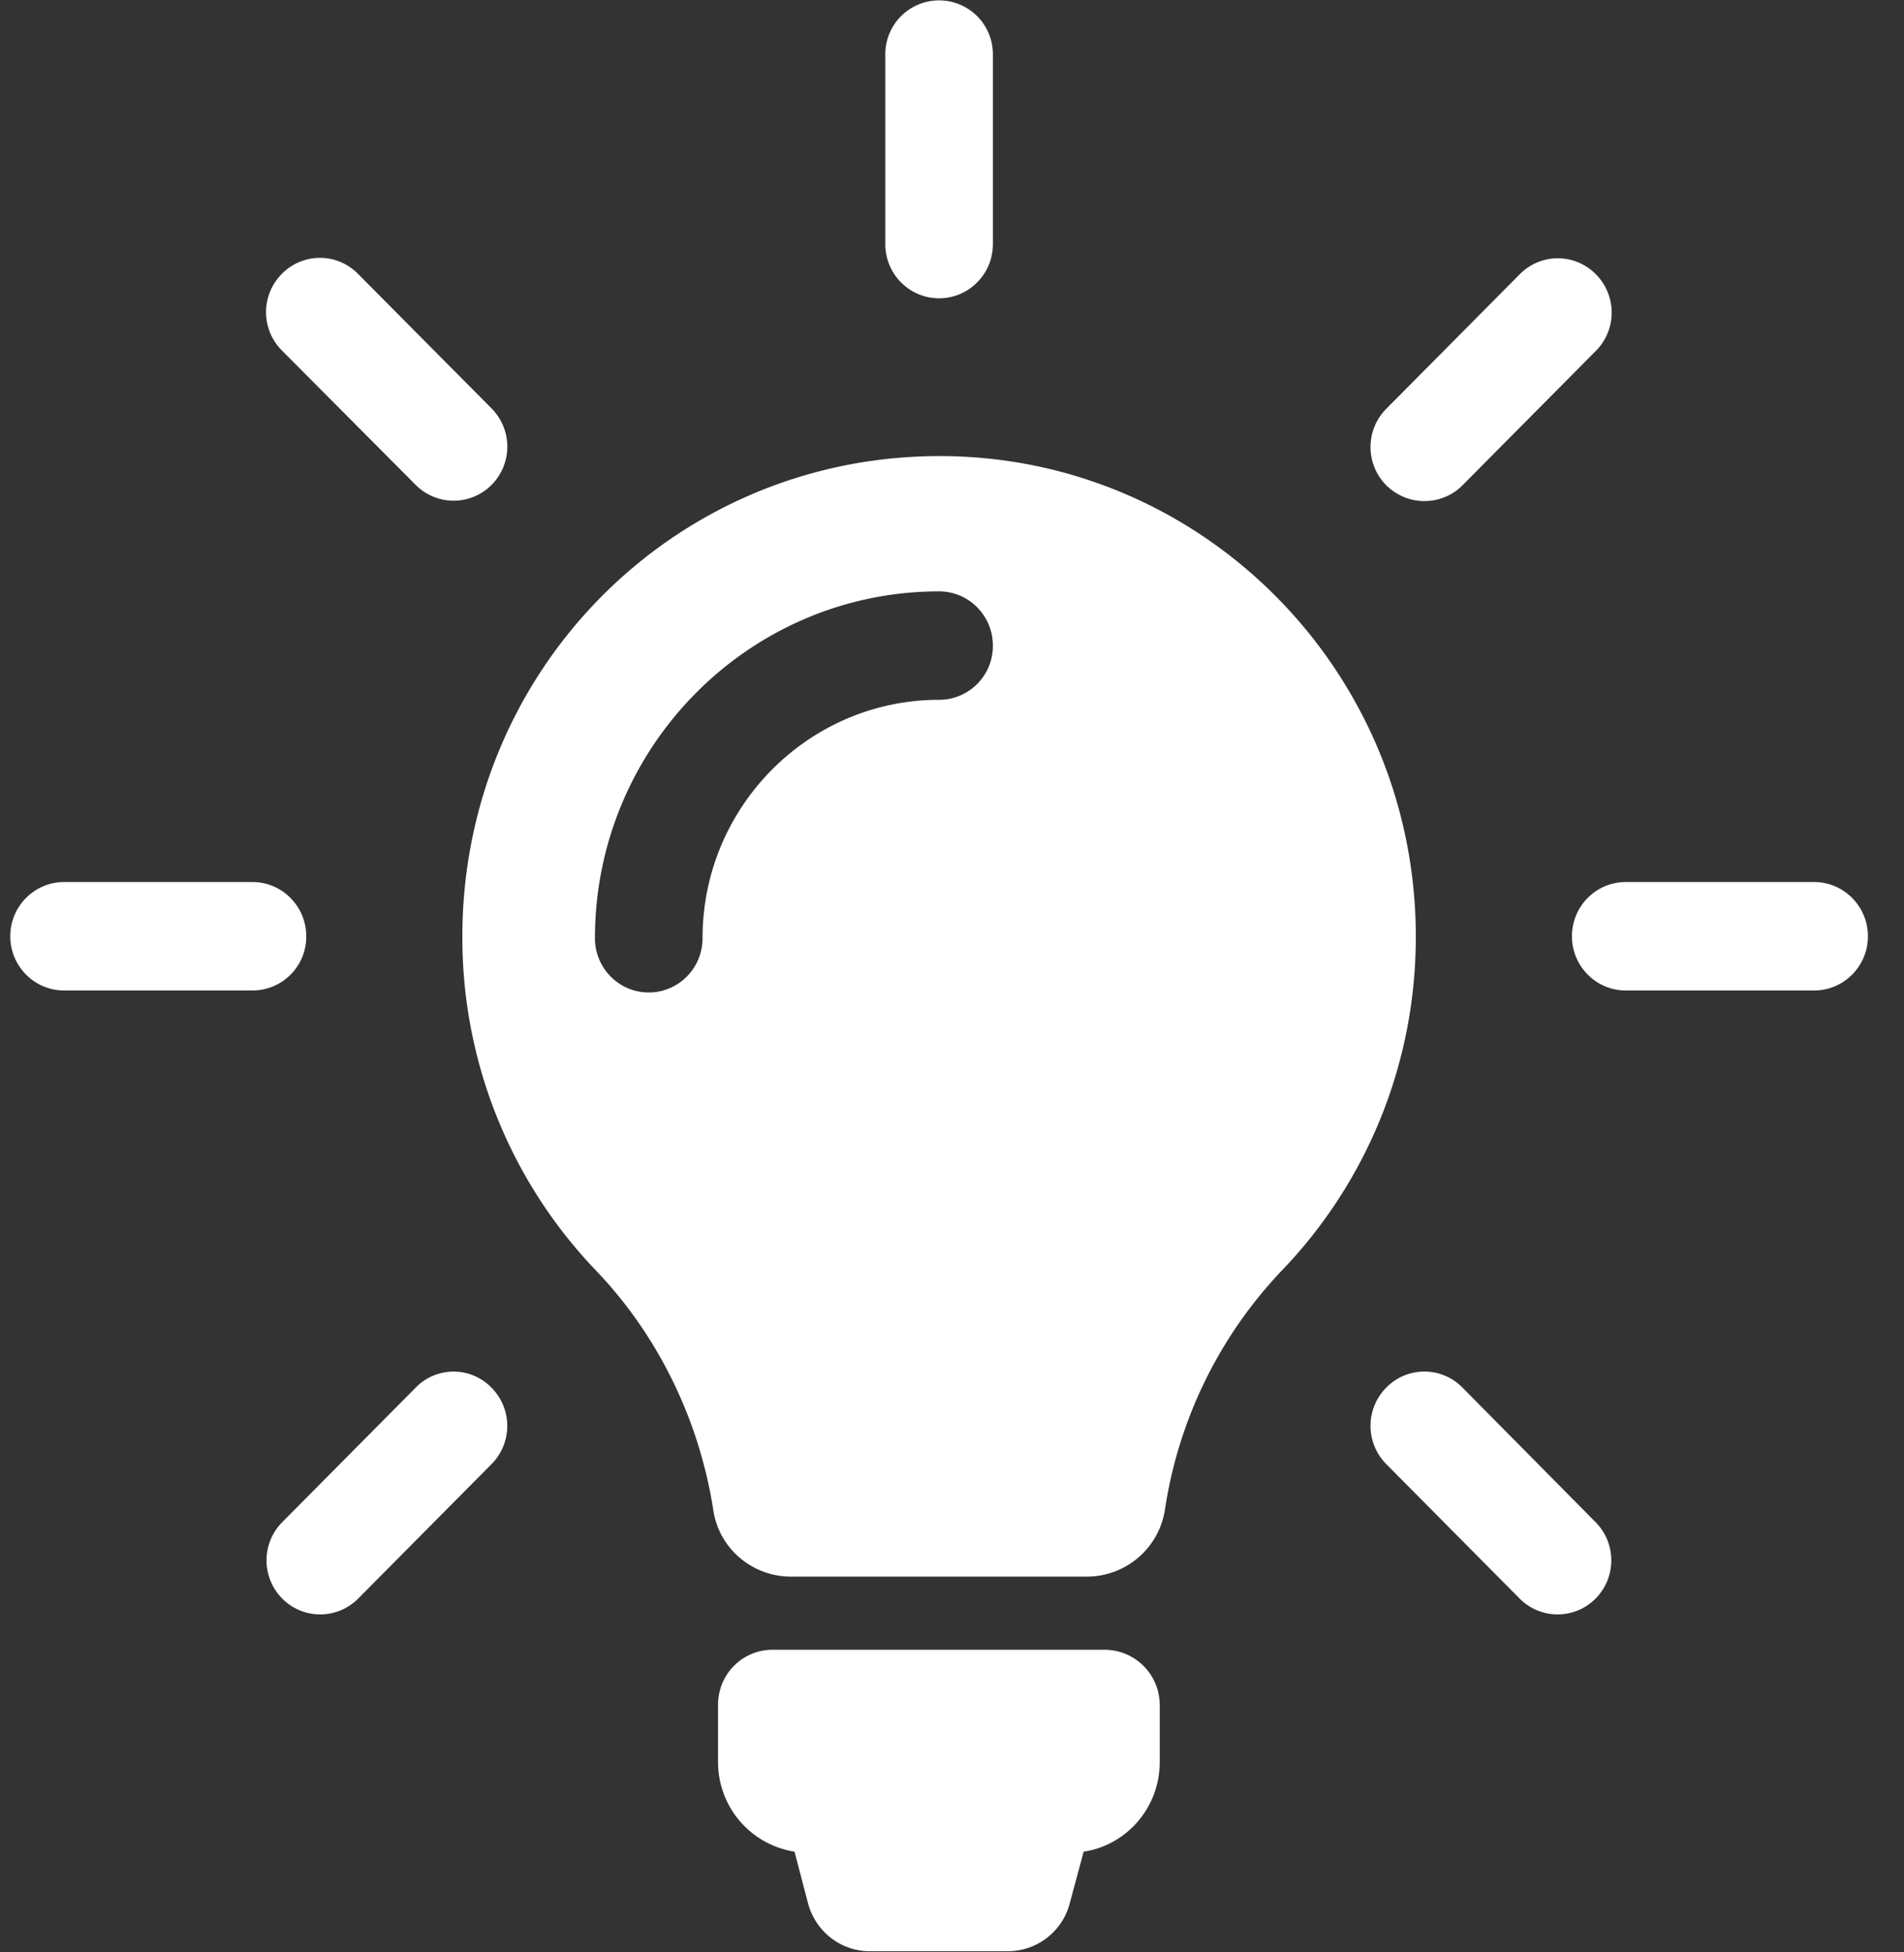 <svg height="41" width="40" xmlns="http://www.w3.org/2000/svg"><rect width="100%" height="100%" fill="#333333" stroke="none"/><path d="M24.364 35.807v1.198c0 .952-.694 1.745-1.598 1.88l-.293 1.087a1.345 1.345 0 0 1-1.296 1.004h-2.904c-.61 0-1.138-.414-1.297-1.004l-.284-1.087a1.903 1.903 0 0 1-1.607-1.889V35.8c0-.64.51-1.155 1.147-1.155h6.986a1.16 1.16 0 0 1 1.146 1.163zm5.38-16.137c0 2.723-1.07 5.194-2.81 7.006a9.284 9.284 0 0 0-2.46 5.025 1.66 1.66 0 0 1-1.64 1.408h-6.218c-.811 0-1.514-.59-1.631-1.4-.293-1.88-1.155-3.667-2.477-5.041a10.09 10.09 0 0 1-2.794-6.888c-.06-5.616 4.376-10.16 9.948-10.202 5.564-.042 10.082 4.494 10.082 10.092zm-8.885-6.113c0-.624-.502-1.138-1.13-1.138-3.983 0-7.23 3.263-7.23 7.285 0 .624.503 1.138 1.13 1.138.62 0 1.13-.506 1.13-1.138 0-2.766 2.234-5.008 4.97-5.008a1.13 1.13 0 0 0 1.13-1.139zm-1.13-7.293c.62 0 1.13-.505 1.13-1.138V1.138a1.129 1.129 0 1 0-2.26 0v3.988c0 .633.51 1.138 1.13 1.138zM6.434 19.662c0-.624-.502-1.139-1.13-1.139H1.346c-.619 0-1.13.506-1.13 1.139 0 .623.503 1.138 1.13 1.138h3.958a1.13 1.13 0 0 0 1.13-1.138zm31.678-1.139h-3.958c-.62 0-1.13.506-1.13 1.139 0 .623.502 1.138 1.13 1.138h3.958c.619 0 1.13-.506 1.13-1.138 0-.624-.503-1.139-1.13-1.139zM8.735 29.138l-2.803 2.825a1.14 1.14 0 0 0 0 1.61 1.124 1.124 0 0 0 1.59 0l2.802-2.824a1.14 1.14 0 0 0 0-1.61 1.11 1.11 0 0 0-1.59 0zm21.194-18.616c.284 0 .577-.11.794-.329l2.803-2.824a1.14 1.14 0 0 0 0-1.61 1.12 1.12 0 0 0-1.598 0l-2.803 2.824a1.14 1.14 0 0 0 0 1.61c.226.22.51.33.804.33zm-21.194-.337a1.124 1.124 0 0 0 1.59 0 1.14 1.14 0 0 0 0-1.61L7.52 5.75c-.443-.447-1.154-.447-1.598 0s-.443 1.164 0 1.61zm21.988 18.953a1.12 1.12 0 0 0-1.598 0 1.14 1.14 0 0 0 0 1.61l2.803 2.825a1.124 1.124 0 0 0 1.59 0 1.14 1.14 0 0 0 0-1.61z" fill="#fff"/></svg>
